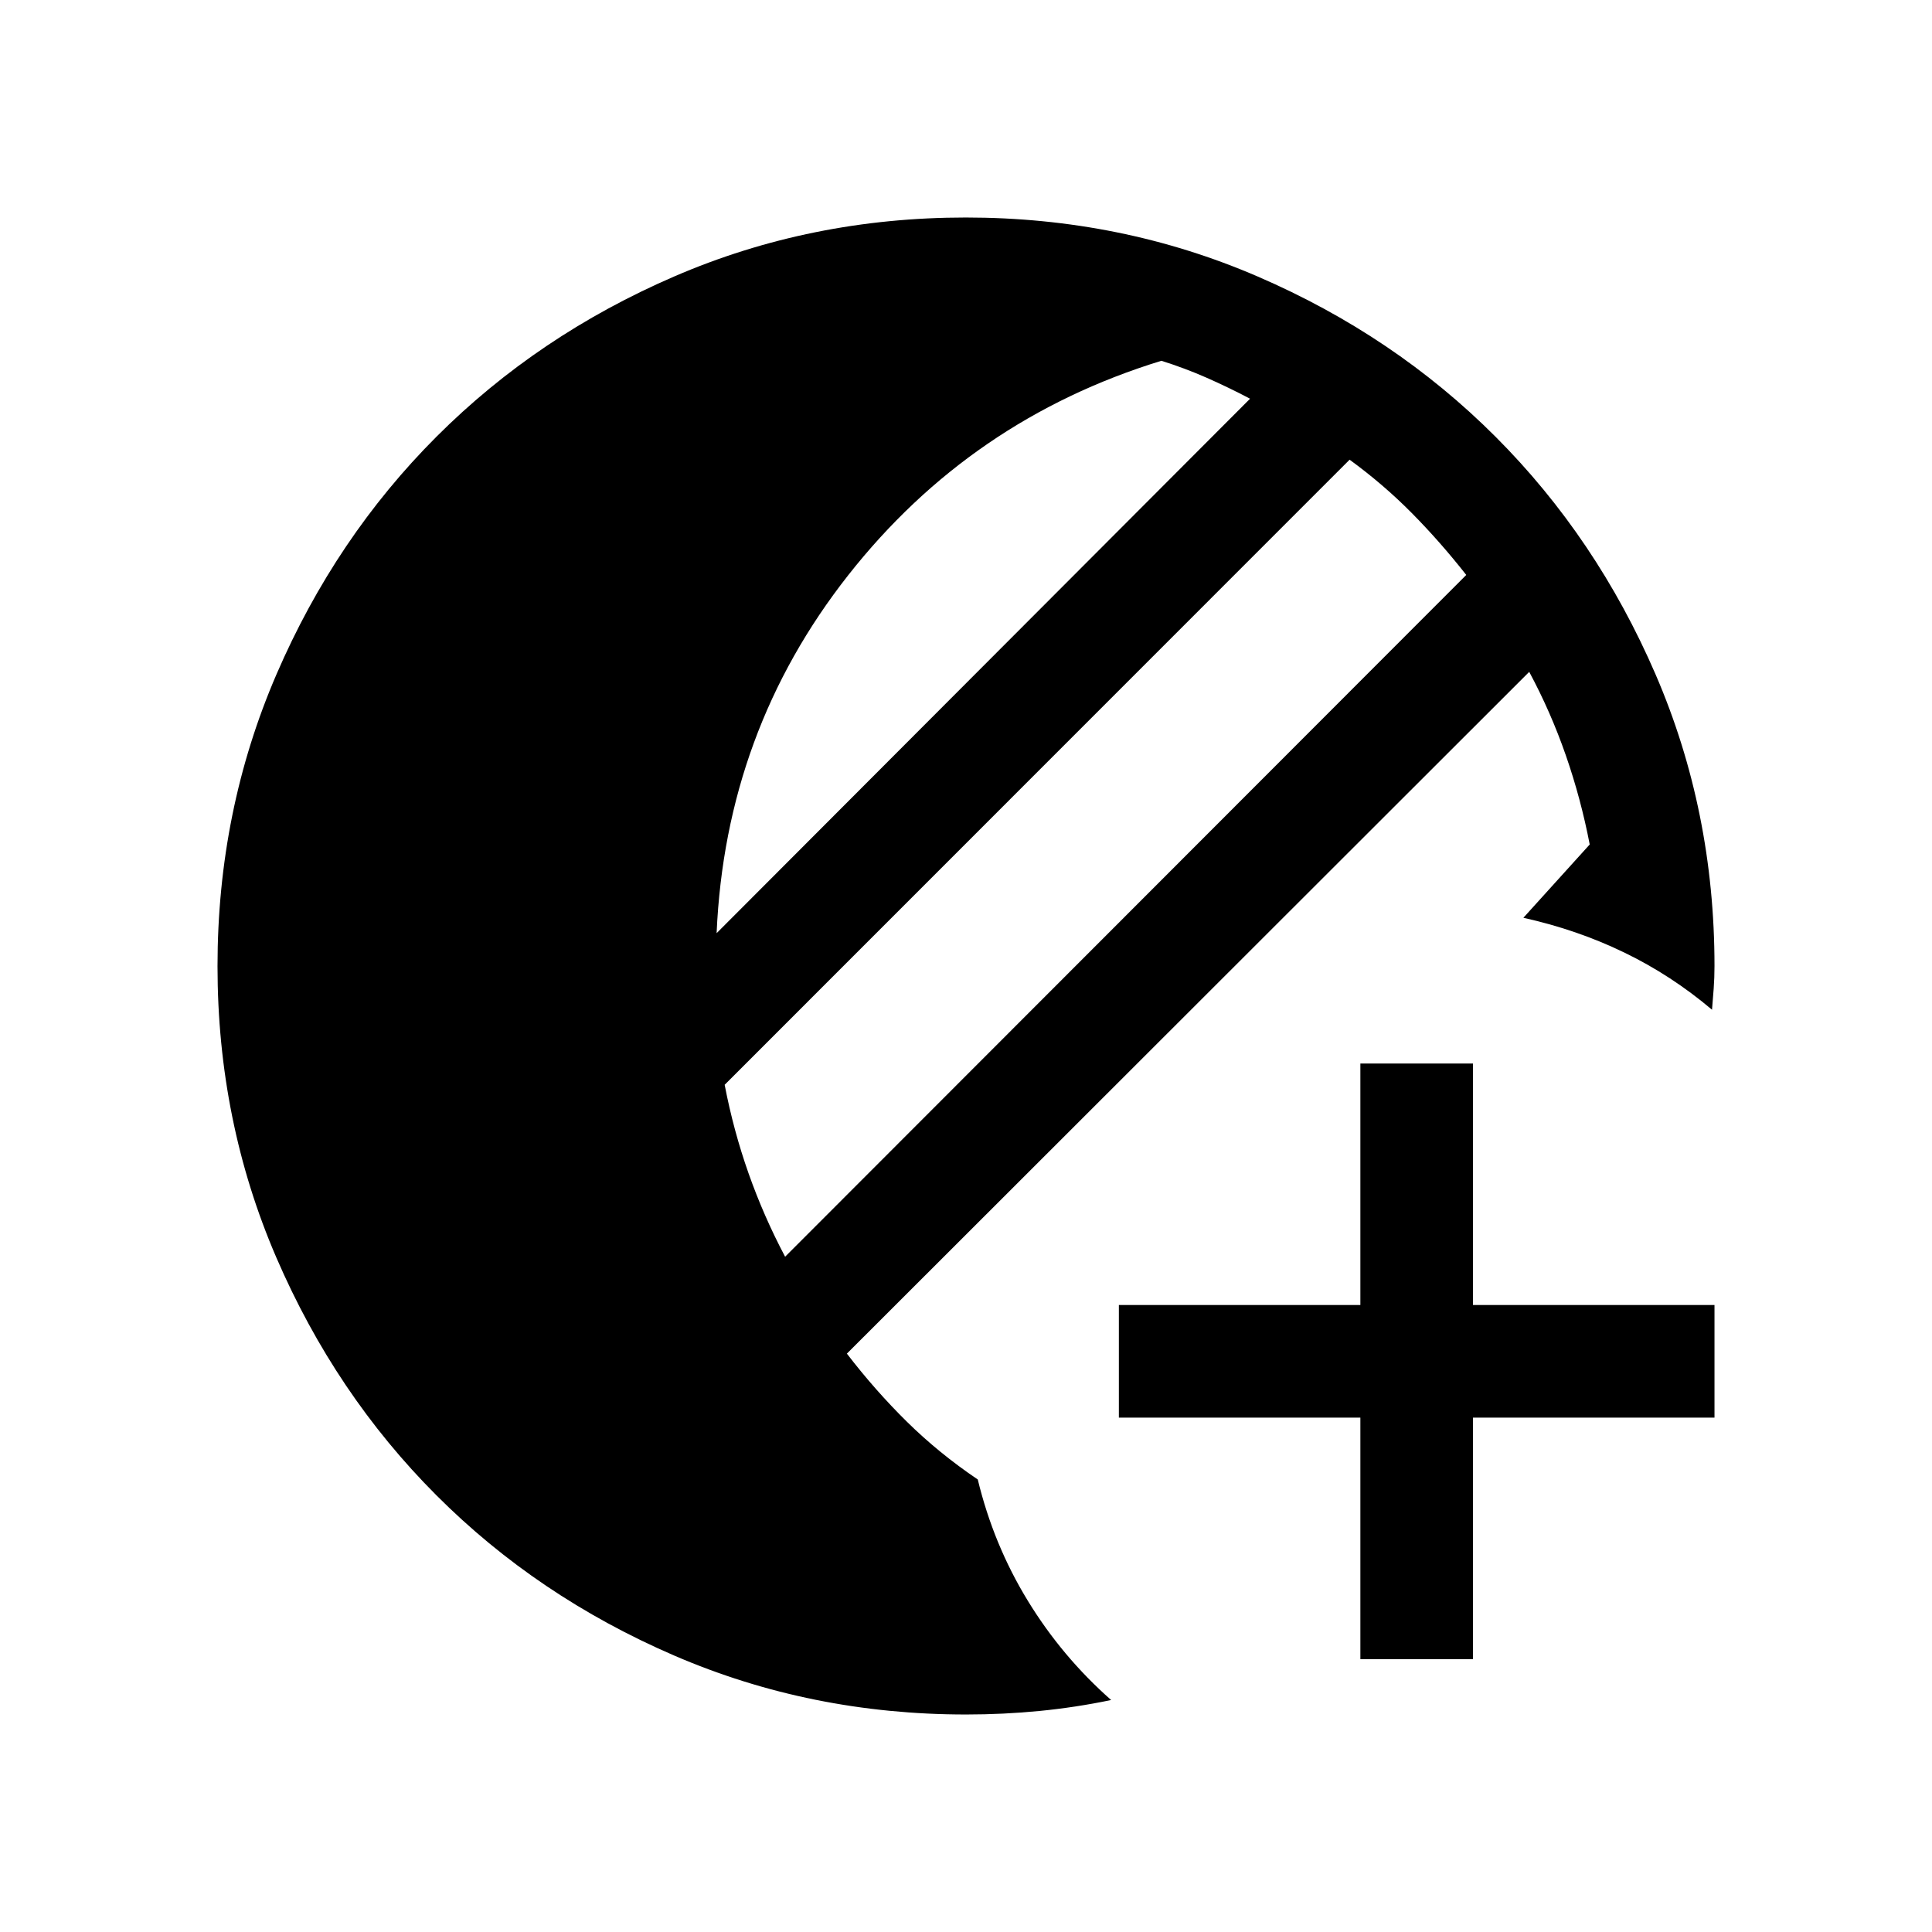 <svg xmlns="http://www.w3.org/2000/svg" height="24" viewBox="0 -960 960 960" width="24"><path d="M675.96-135.58v-120h-120v-55.96h120v-120h55.96v120h120v55.96h-120v120h-55.96ZM480-108.08q-77.18 0-145.07-29.32-67.88-29.33-118.09-79.6-50.22-50.27-79.49-118.05-29.27-67.79-29.27-144.86 0-77.15 29.32-145.06 29.33-67.92 79.6-118.16 50.27-50.23 118.05-79.51 67.79-29.28 144.86-29.28 77.15 0 145.06 29.33 67.92 29.33 118.16 79.61 50.23 50.28 79.51 118.08 29.28 67.81 29.28 144.9 0 5.82-.4 11.24-.41 5.43-.83 10.49-20.19-17.08-43.56-28.4-23.36-11.33-50.17-17.29l32.96-36.42q-4.38-22.74-11.86-44.27-7.48-21.54-18.2-41.5L420.81-287.39q14.07 18.31 29.86 33.87 15.79 15.56 35.18 28.67 7.84 32.43 24.86 60.25 17.02 27.83 41.41 49.33-17.7 3.69-35.63 5.44-17.93 1.75-36.49 1.75Zm-89.88-227.46 338.46-338.77q-12.93-16.46-27.06-30.75-14.14-14.29-30.91-26.52L360.08-420.97q4.38 22.78 11.9 44.07 7.52 21.29 18.14 41.36Zm-34.04-160.77 265.07-265.57q-10.69-5.62-21.55-10.41-10.87-4.79-22.52-8.44-94.66 29.07-155.64 106.59-60.98 77.53-65.36 177.83Z"/></svg>